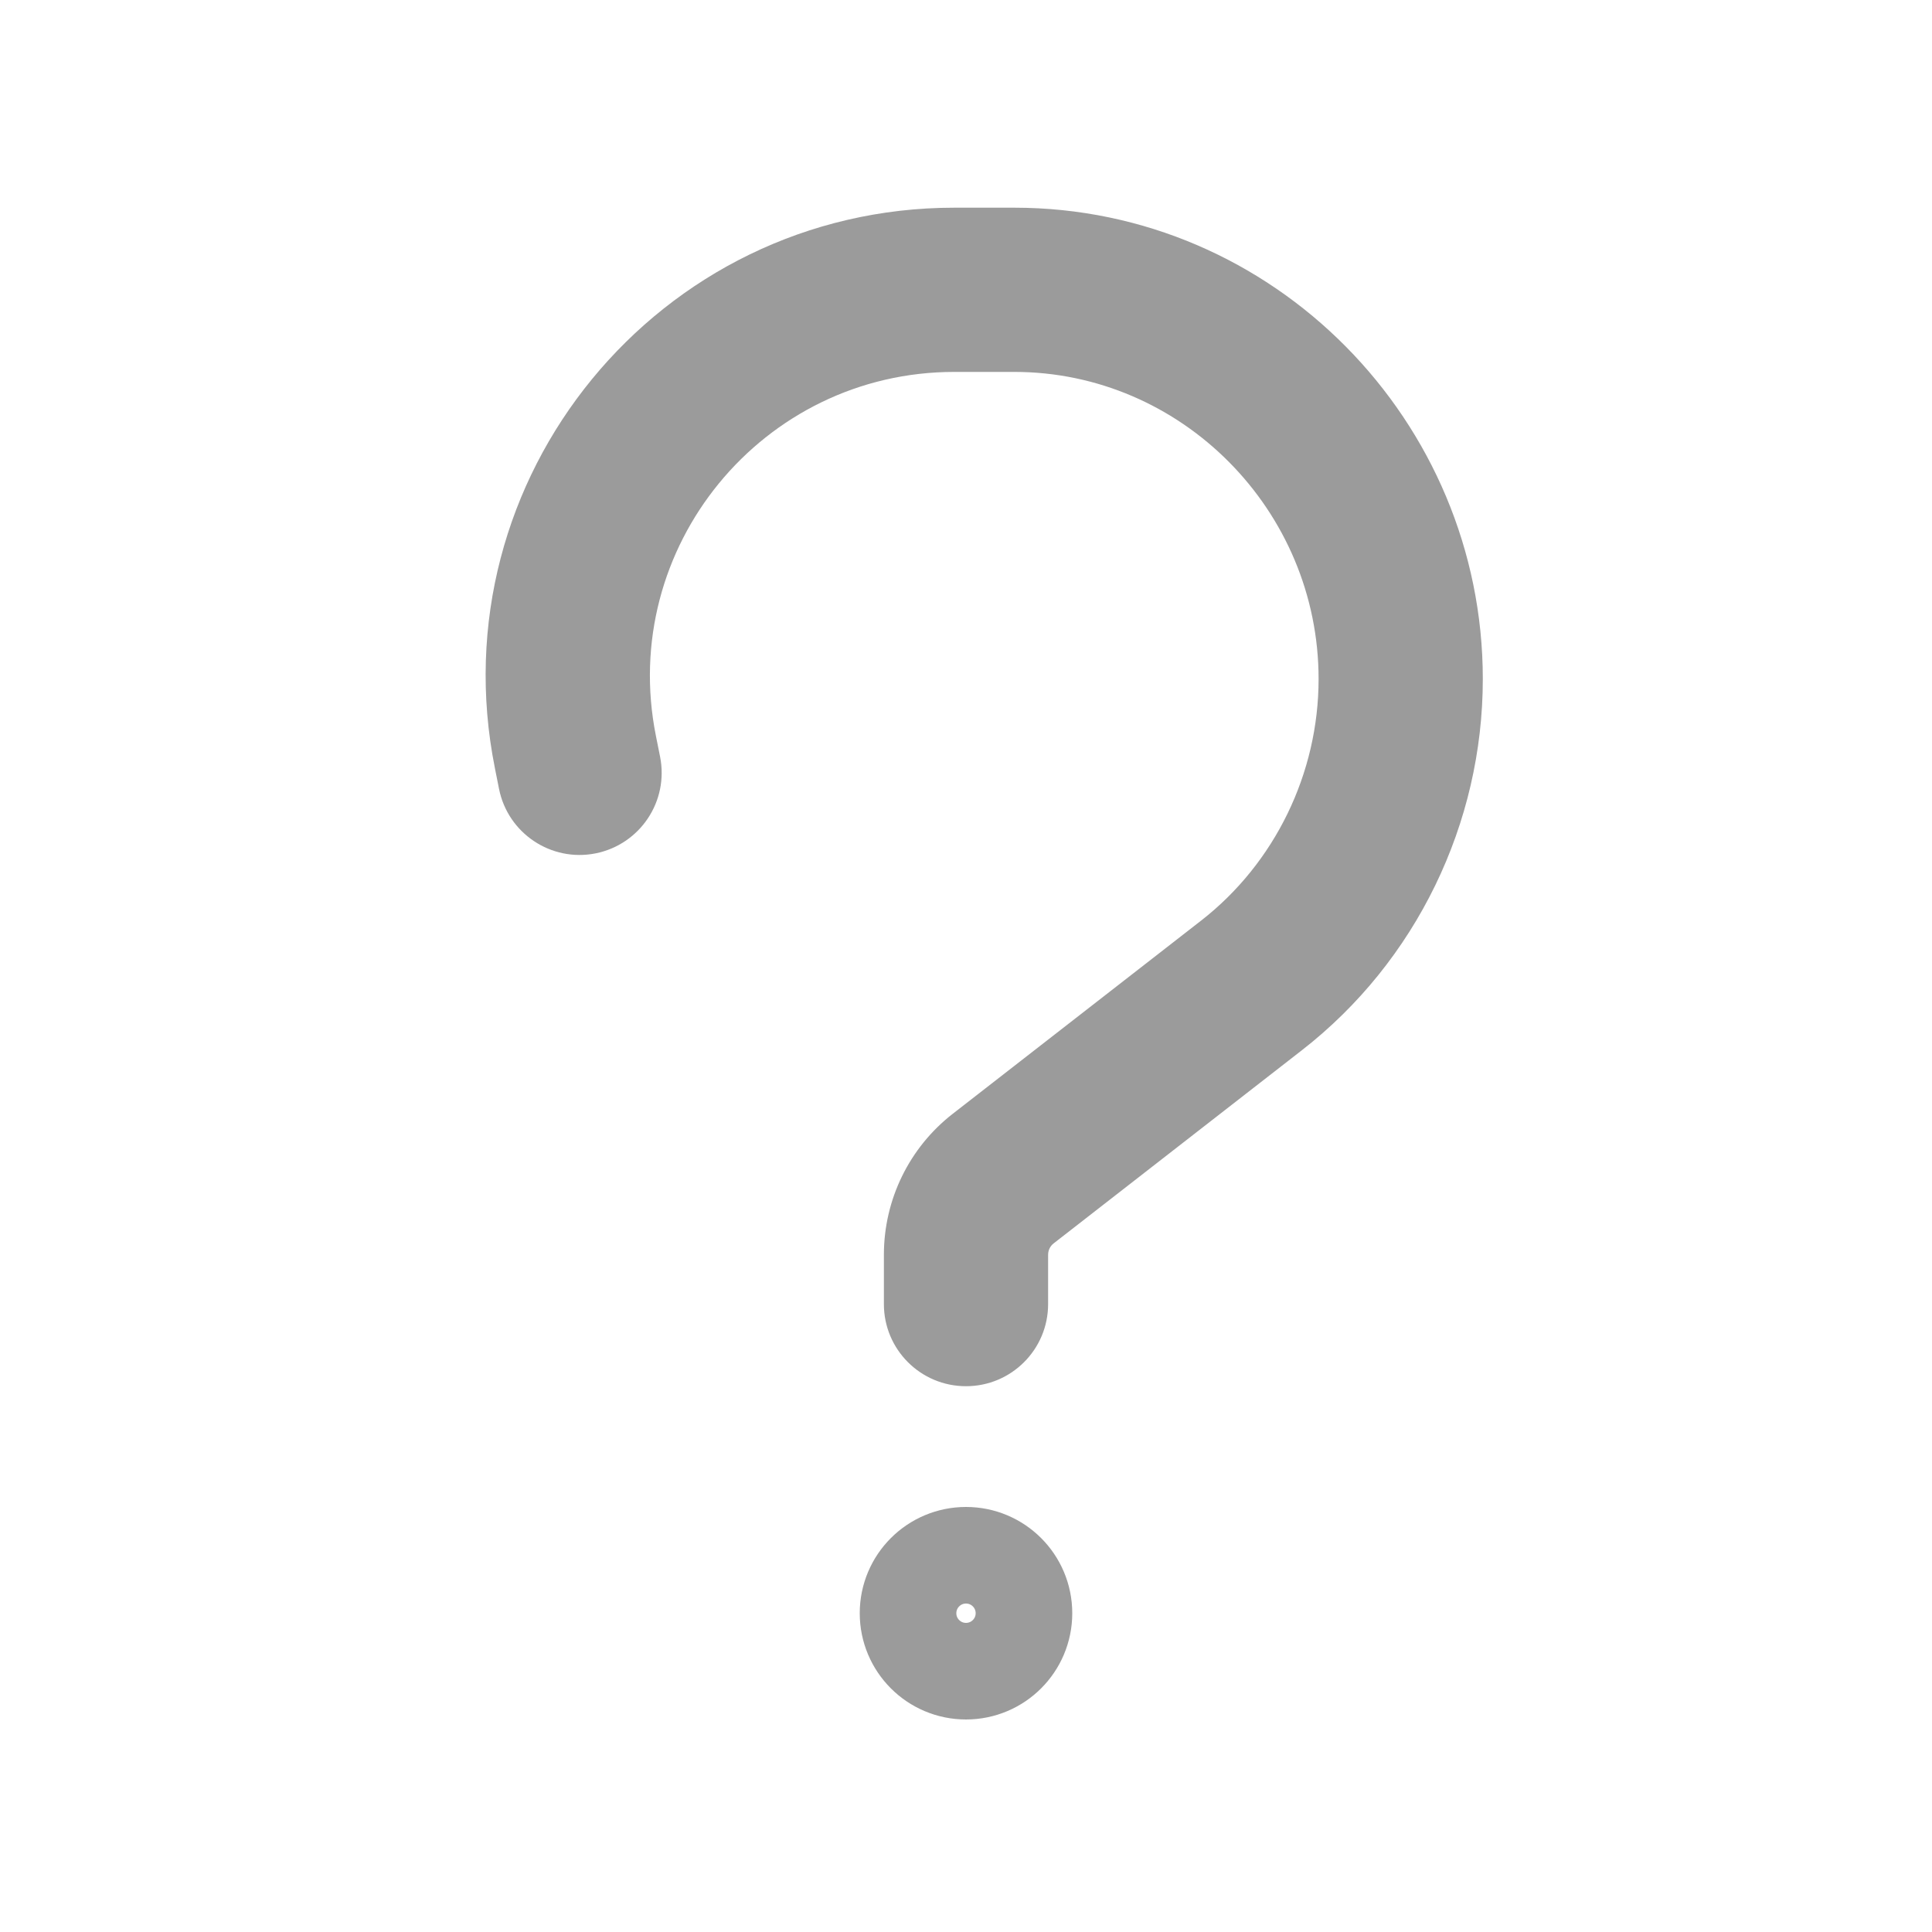 <svg width="20" height="20" viewBox="0 0 20 20" fill="none" xmlns="http://www.w3.org/2000/svg">
<path fill-rule="evenodd" clip-rule="evenodd" d="M5.123 7.951C4.523 4.95 6.818 2.15 9.879 2.15H10.5C13.186 2.15 15.35 4.359 15.35 7.029C15.35 8.523 14.661 9.951 13.477 10.872L10.908 12.871C10.871 12.899 10.85 12.943 10.85 12.989V13.5C10.85 13.97 10.469 14.35 10 14.35C9.53 14.35 9.15 13.97 9.15 13.5V12.989C9.15 12.418 9.413 11.879 9.864 11.529L12.434 9.53C13.198 8.935 13.65 8.005 13.65 7.029C13.65 5.282 12.231 3.85 10.5 3.85H9.879C7.891 3.85 6.4 5.669 6.79 7.618L6.833 7.833C6.925 8.294 6.627 8.741 6.166 8.834C5.706 8.926 5.258 8.627 5.166 8.167L5.123 7.951Z" fill="#9B9B9B"/>
<circle cx="10" cy="16.7" r="0.6" stroke="#9B9B9B"/>
</svg>
